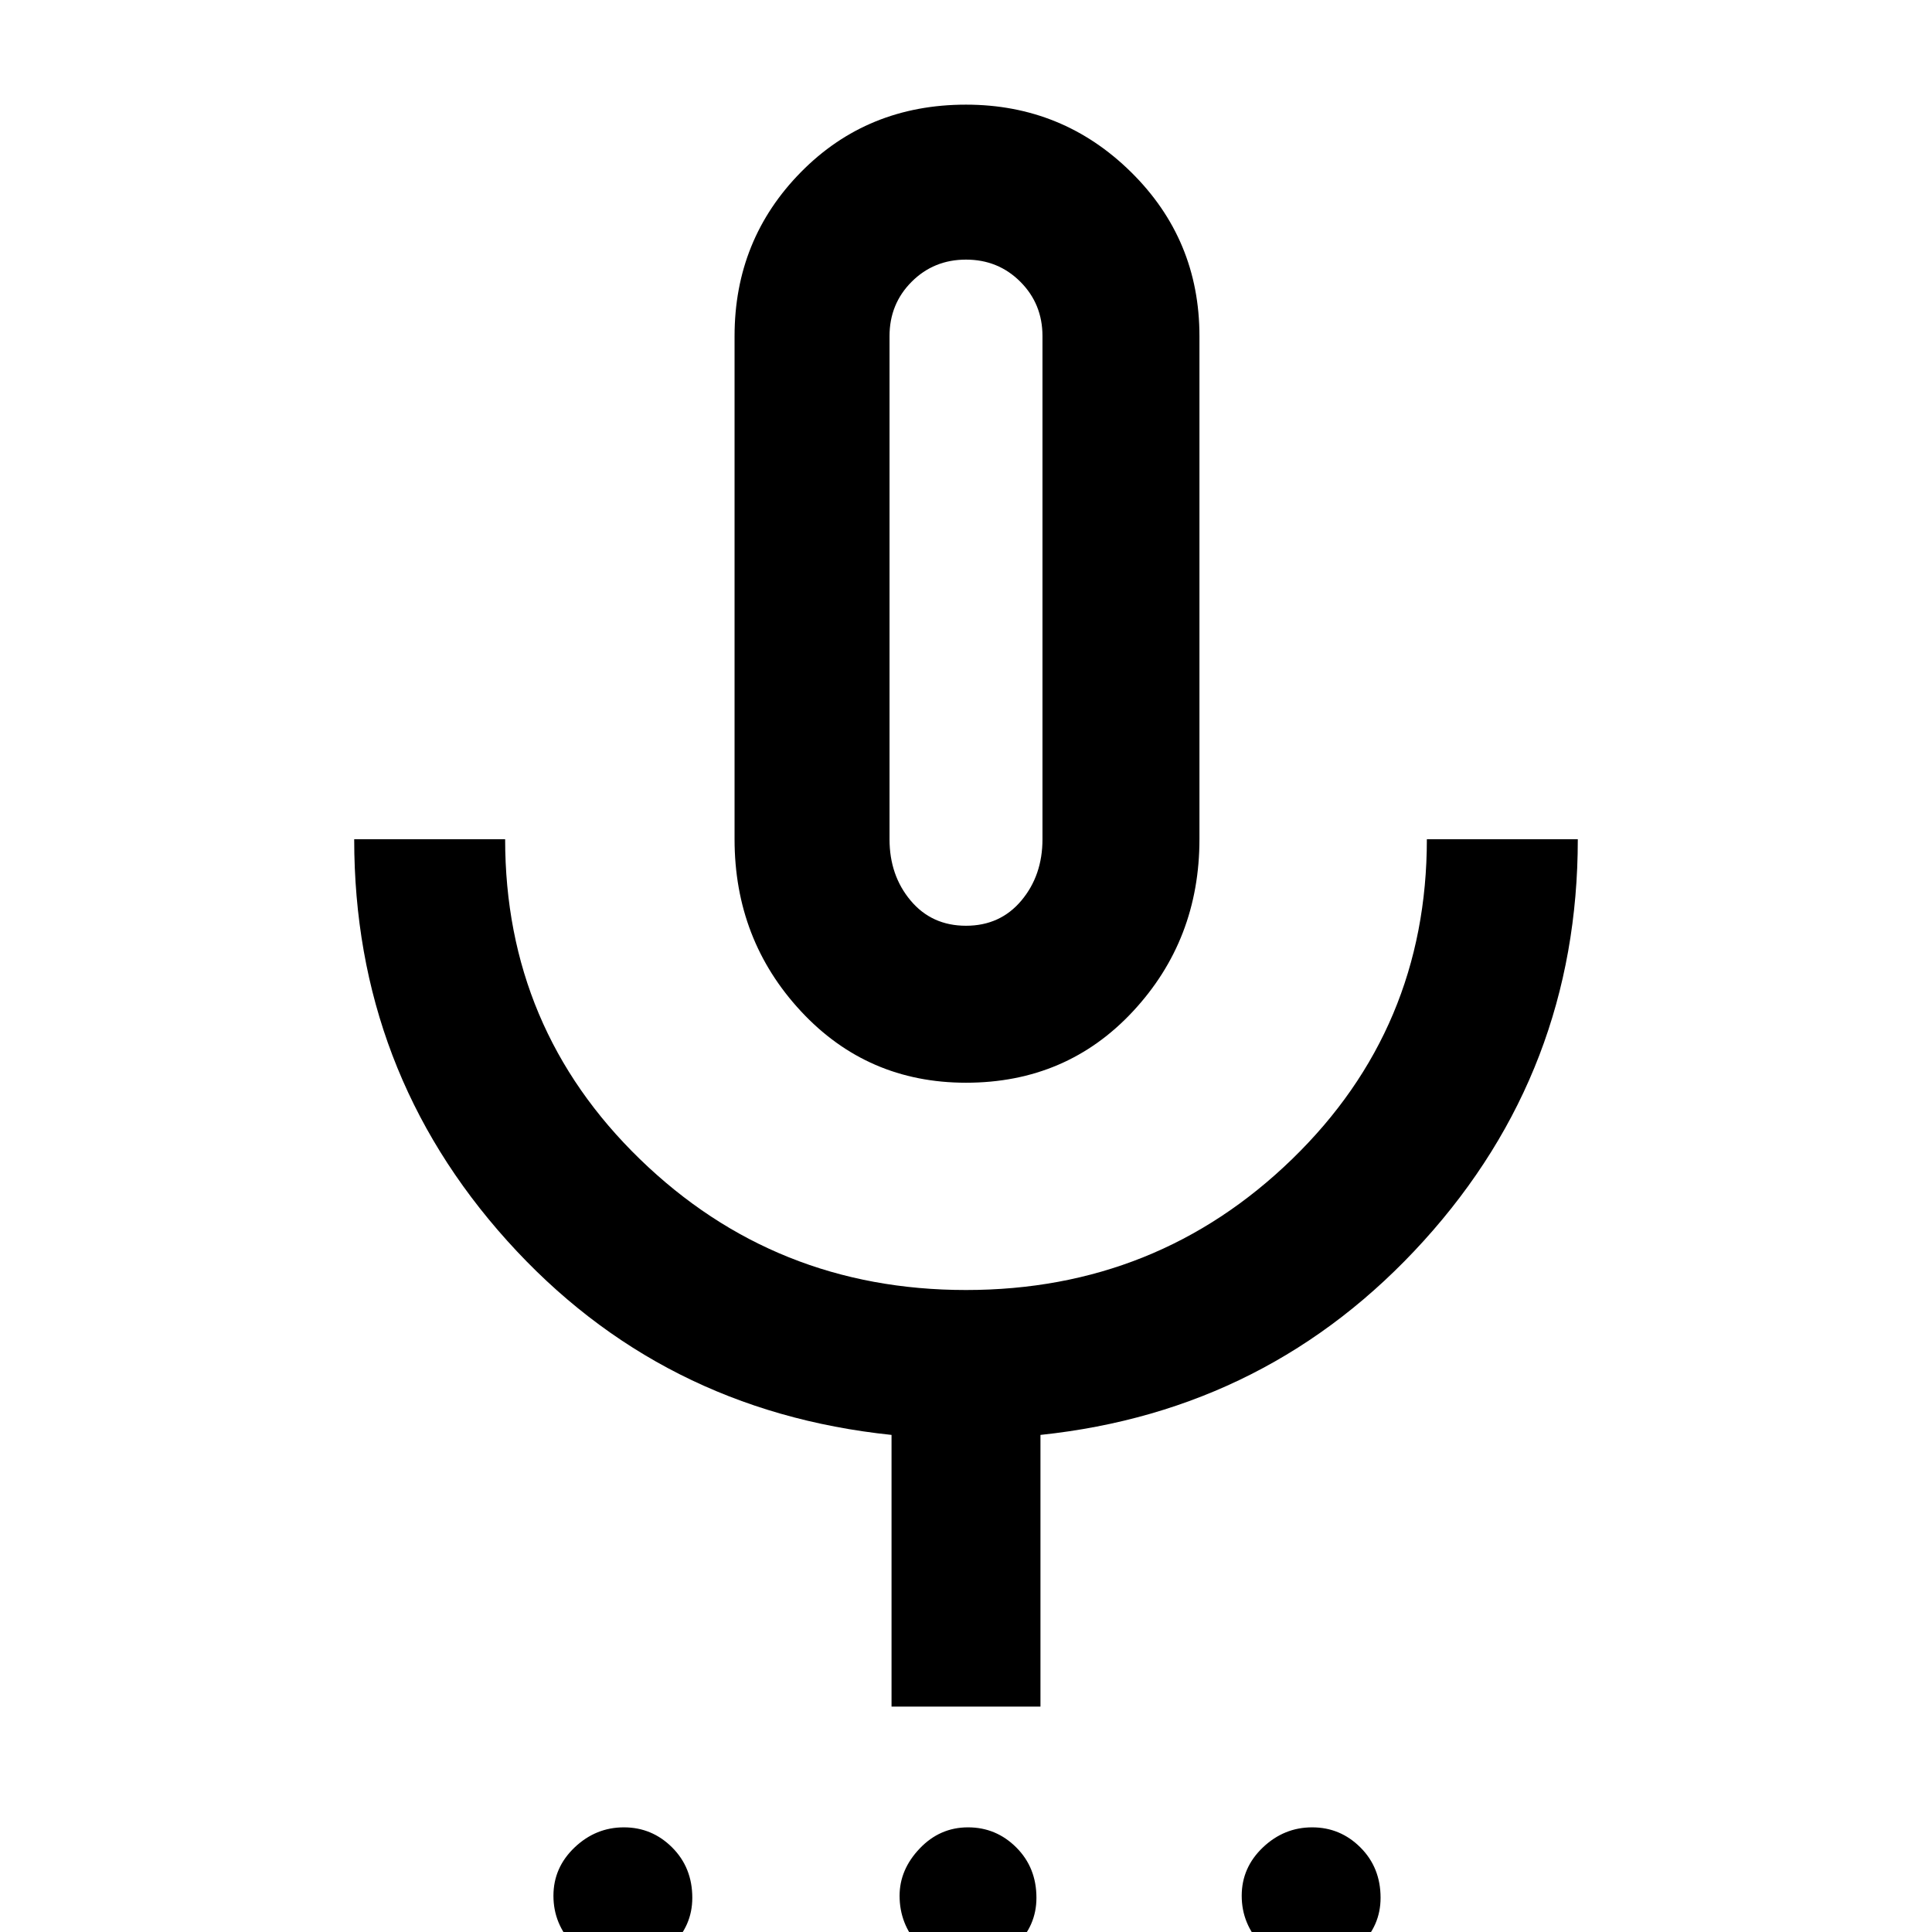 <svg xmlns="http://www.w3.org/2000/svg" height="48" width="48"><path d="M15.45 48.85Q14.75 48.85 14.25 48.325Q13.75 47.8 13.75 47.1Q13.75 46.4 14.275 45.9Q14.8 45.4 15.5 45.4Q16.2 45.4 16.7 45.9Q17.2 46.4 17.2 47.15Q17.2 47.85 16.675 48.35Q16.15 48.85 15.45 48.85ZM24 48.85Q23.3 48.85 22.825 48.325Q22.35 47.8 22.35 47.1Q22.35 46.45 22.85 45.925Q23.35 45.4 24.05 45.4Q24.75 45.4 25.25 45.9Q25.75 46.4 25.75 47.15Q25.75 47.85 25.225 48.35Q24.7 48.85 24 48.85ZM32.55 48.85Q31.85 48.85 31.35 48.325Q30.85 47.8 30.85 47.1Q30.85 46.4 31.375 45.9Q31.9 45.4 32.6 45.4Q33.3 45.4 33.8 45.9Q34.3 46.4 34.3 47.15Q34.3 47.85 33.775 48.35Q33.25 48.85 32.55 48.85ZM24 26.9Q21.55 26.9 19.9 25.125Q18.25 23.35 18.25 20.85V8.35Q18.25 5.95 19.9 4.275Q21.55 2.6 24 2.6Q26.4 2.6 28.1 4.275Q29.8 5.95 29.8 8.35V20.85Q29.8 23.35 28.15 25.125Q26.5 26.9 24 26.9ZM24 14.75Q24 14.75 24 14.75Q24 14.75 24 14.75Q24 14.75 24 14.75Q24 14.75 24 14.75Q24 14.75 24 14.75Q24 14.75 24 14.75Q24 14.75 24 14.75Q24 14.75 24 14.75ZM22.15 42.4V35.65Q16.4 35.05 12.6 30.825Q8.8 26.6 8.8 20.85H12.55Q12.55 25.55 15.9 28.8Q19.25 32.05 24 32.05Q28.75 32.05 32.1 28.8Q35.45 25.55 35.45 20.85H39.2Q39.2 26.6 35.375 30.825Q31.55 35.05 25.85 35.65V42.4ZM24 23Q24.85 23 25.375 22.375Q25.9 21.75 25.9 20.85V8.35Q25.9 7.55 25.35 7Q24.8 6.45 24 6.45Q23.2 6.45 22.65 7Q22.1 7.55 22.1 8.35V20.85Q22.1 21.75 22.625 22.375Q23.15 23 24 23Z"/></svg>